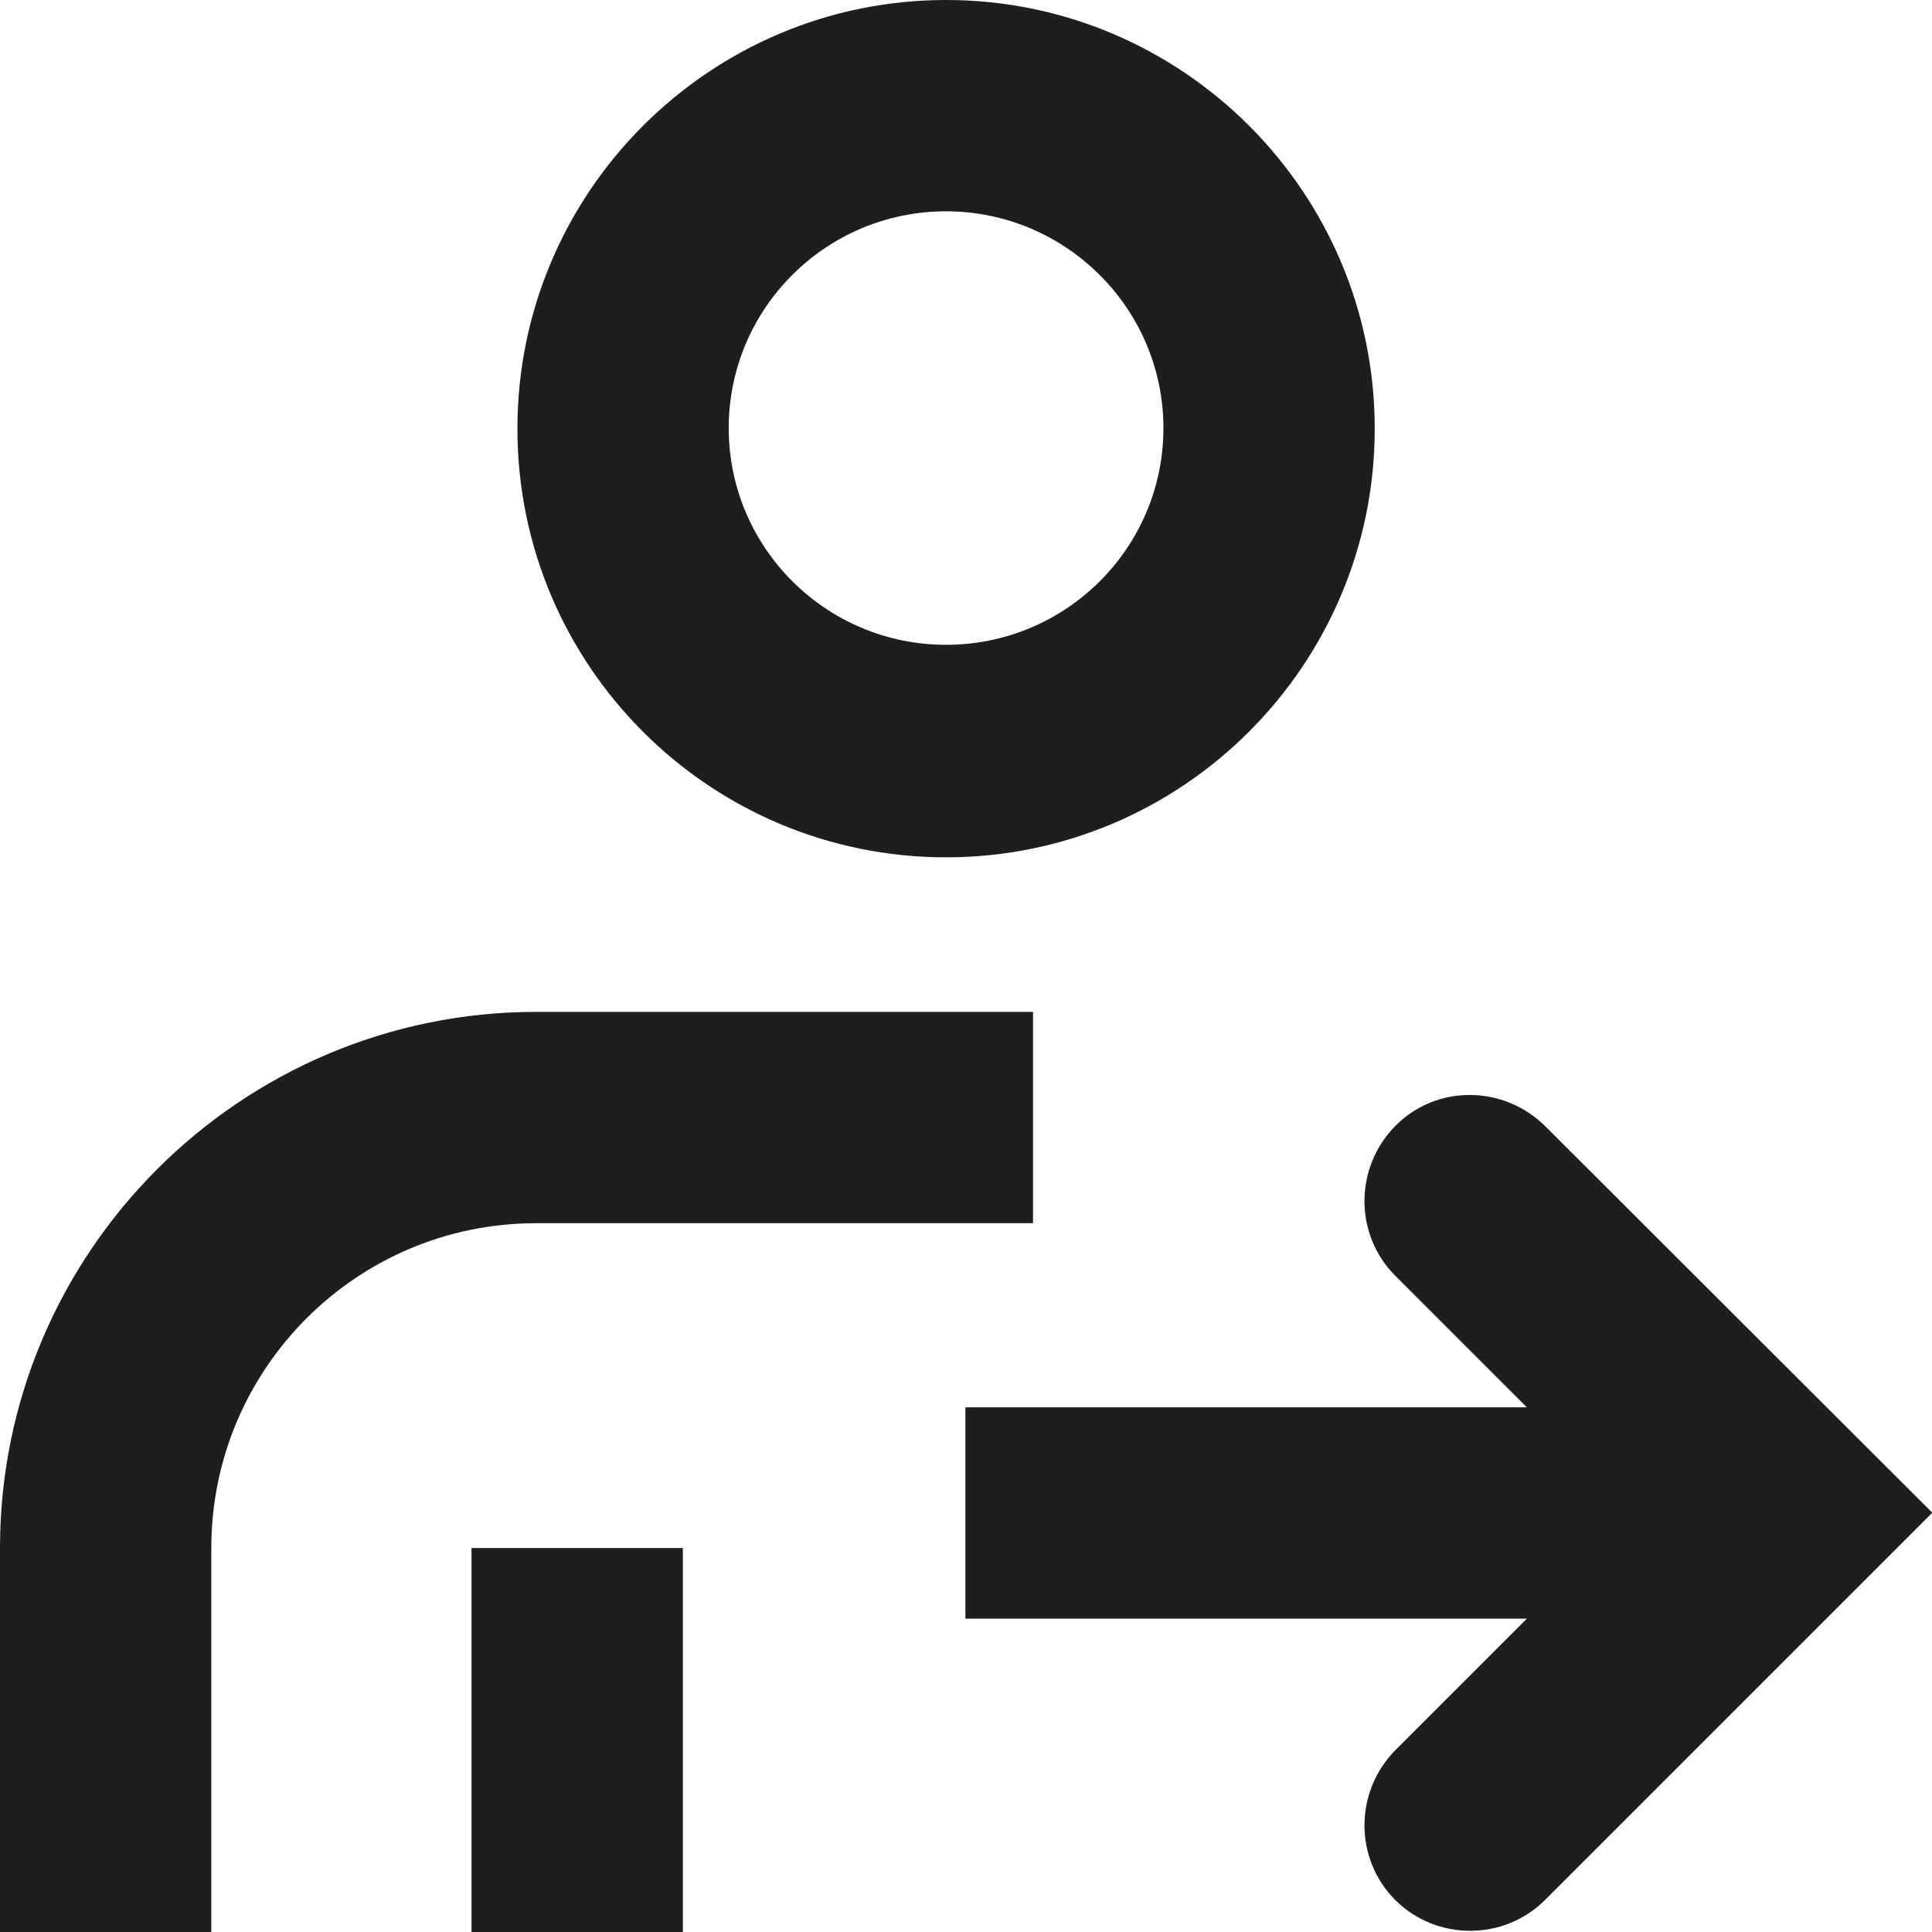 <?xml version="1.0" encoding="UTF-8"?>
<svg id="Ebene_2" xmlns="http://www.w3.org/2000/svg" viewBox="0 0 32 32">
  <defs>
    <style>
      .cls-1 {
        fill: #1e1e1c;
      }
    </style>
  </defs>
  <g id="_x33_219">
    <path class="cls-1" d="M15.67,14.2c3.91,0,7.1-3.18,7.1-7.1S19.58,0,15.67,0s-7.1,3.18-7.1,7.1,3.18,7.1,7.1,7.1ZM15.67,3.5c1.98,0,3.6,1.61,3.6,3.59s-1.61,3.59-3.6,3.59-3.6-1.61-3.6-3.59,1.61-3.59,3.6-3.59ZM8.88,20.26c-2.97,0-5.38,2.41-5.38,5.38v6.36H0v-6.36c0-4.9,3.99-8.88,8.88-8.88h8.23v3.5h-8.23ZM7.81,25.64h3.5v6.36h-3.5v-6.36ZM32,25.06l-6.41,6.41c-.34.34-.79.51-1.24.51s-.9-.17-1.24-.51c-.68-.68-.68-1.79,0-2.48l2.18-2.18h-9.3v-3.5h9.3l-2.18-2.18c-.68-.68-.68-1.79,0-2.48s1.79-.68,2.48,0l6.41,6.4Z"/>
  </g>
</svg>